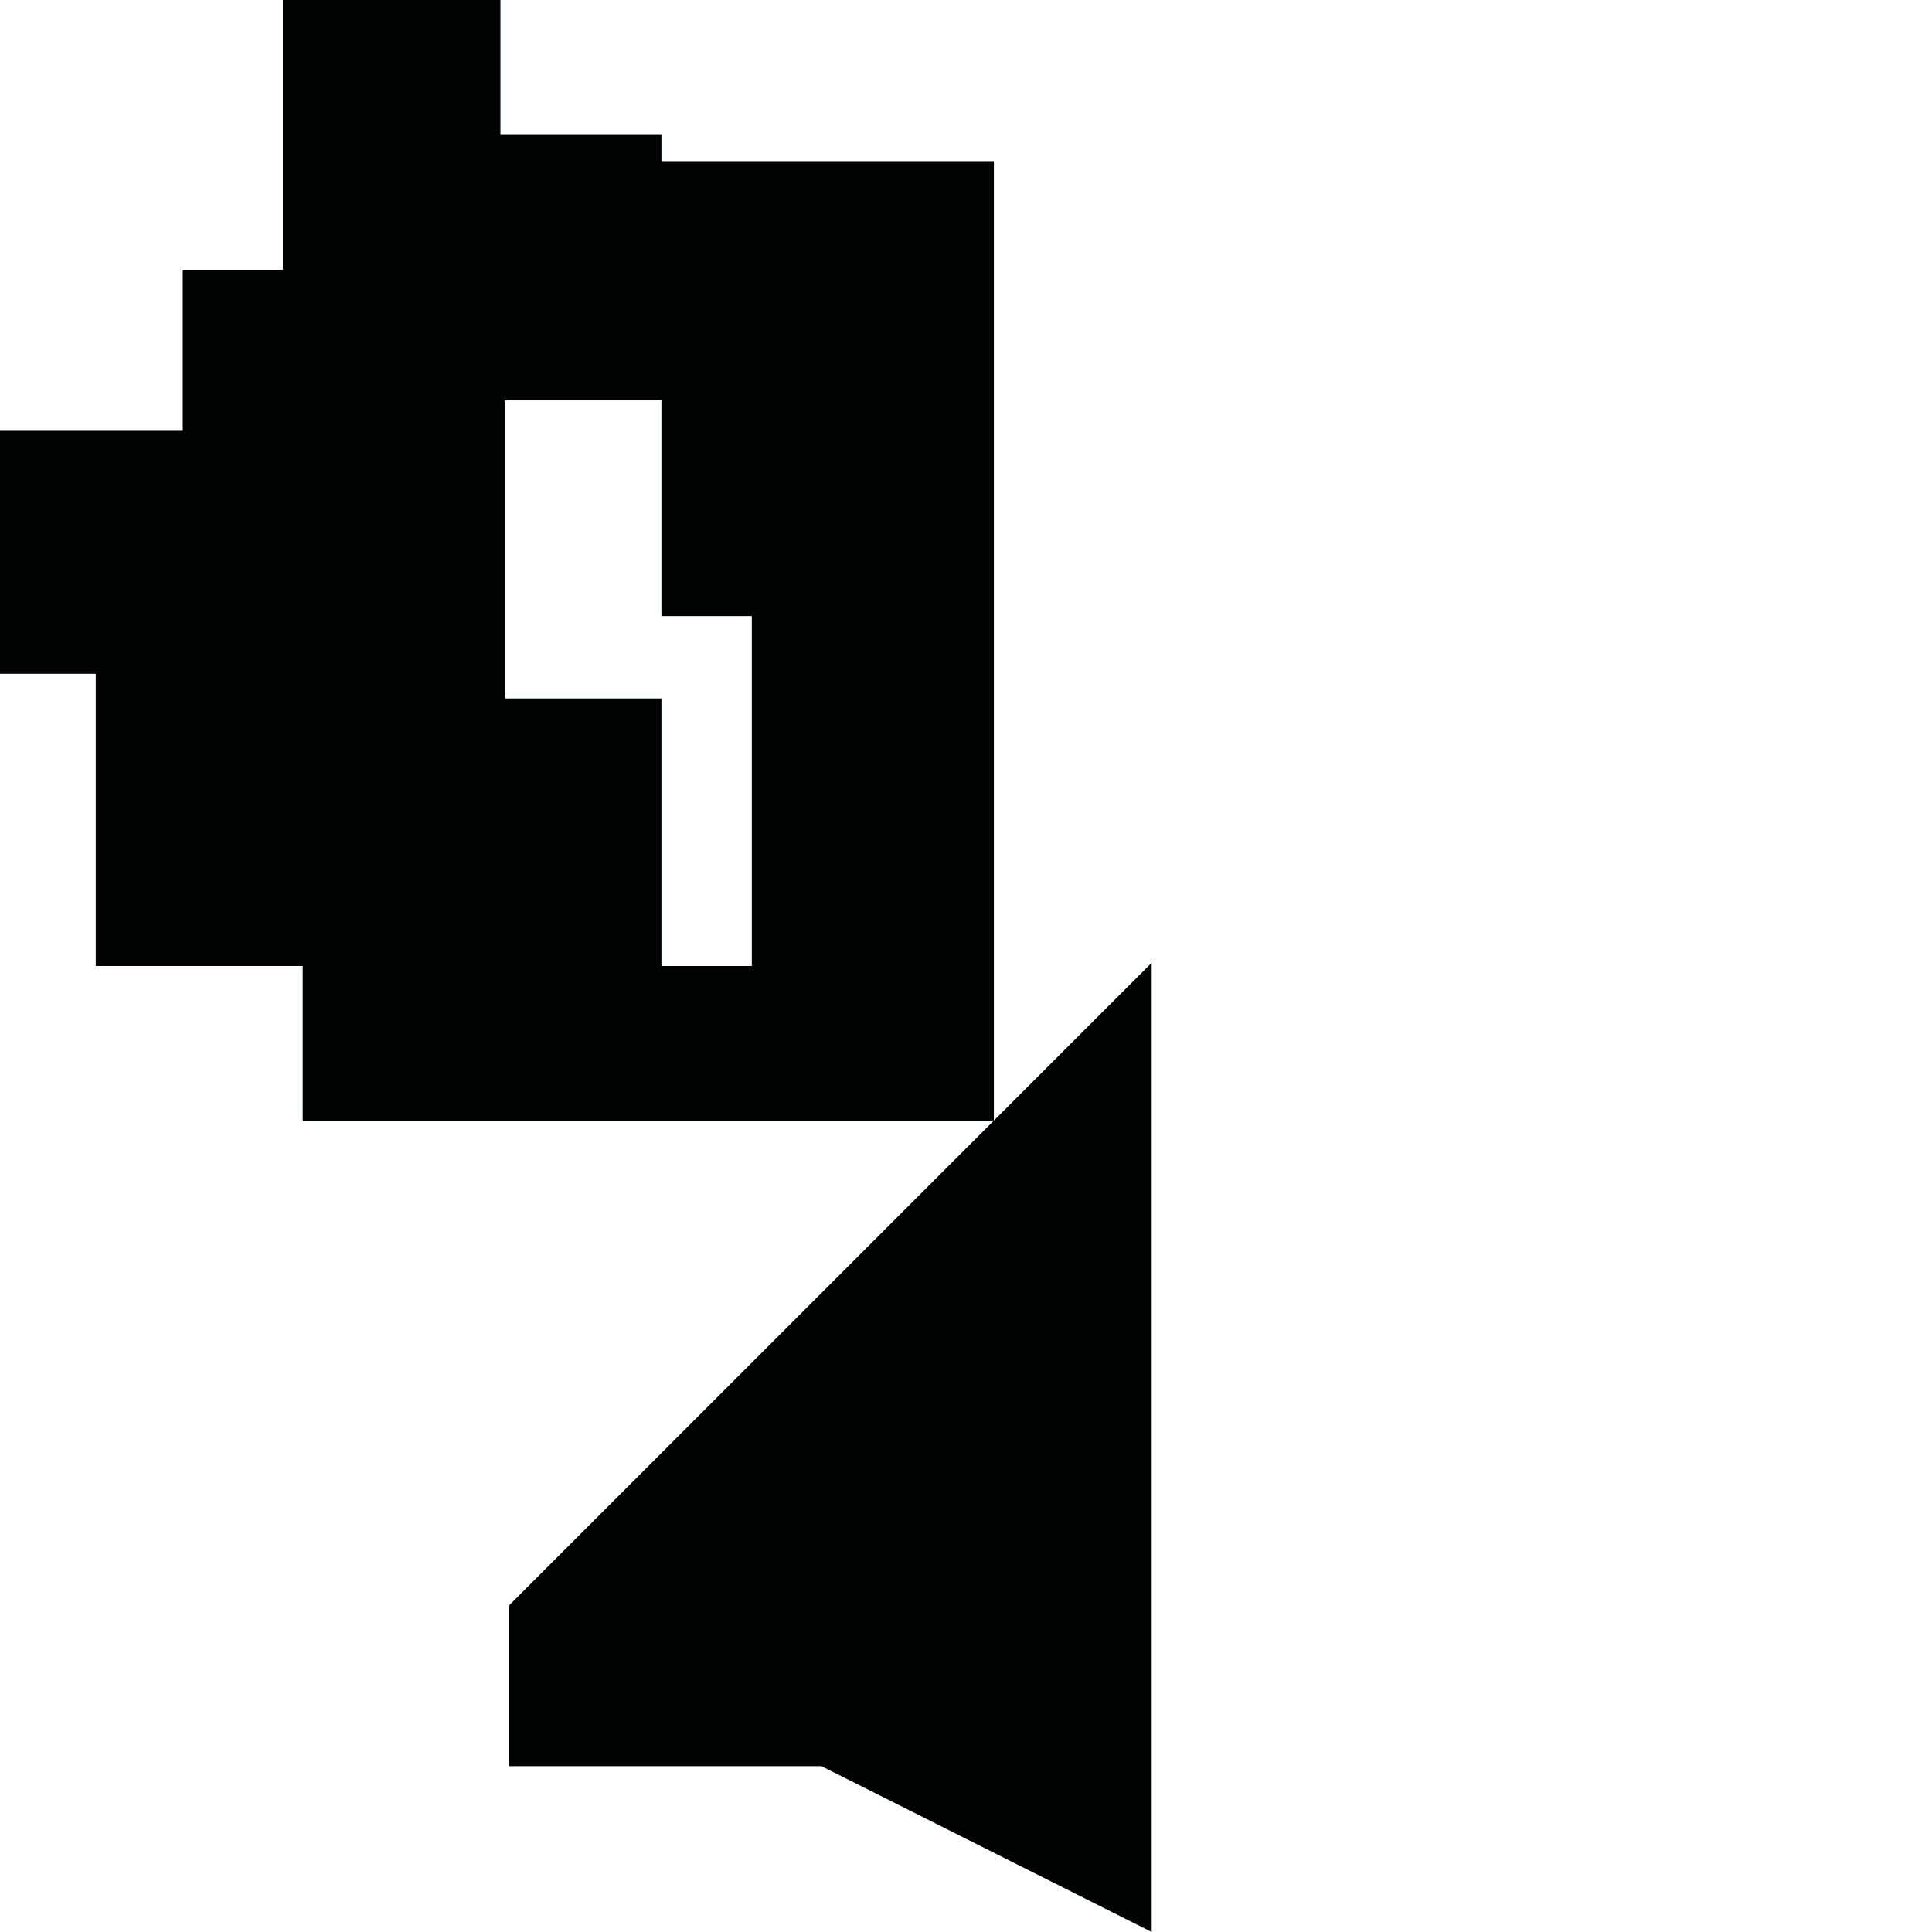 <?xml version="1.0" encoding="utf-8"?>
<!-- Generator: Adobe Illustrator 16.0.0, SVG Export Plug-In . SVG Version: 6.00 Build 0)  -->
<!DOCTYPE svg PUBLIC "-//W3C//DTD SVG 1.1//EN" "http://www.w3.org/Graphics/SVG/1.1/DTD/svg11.dtd">
<svg version="1.1" id="Calque_1" xmlns="http://www.w3.org/2000/svg" xmlns:xlink="http://www.w3.org/1999/xlink" x="0px" y="0px"
	 width="1190.551px" height="1190.551px" viewBox="0 0 1190.551 1190.551" enable-background="new 0 0 1190.551 1190.551"
	 xml:space="preserve">
<g>
	<path fill="#010202" d="M612.449,690.526V99.28H407.58V83.125h-99.212V0H174.293v166.25h-61.672v99.213H0v149.705h58.993v180.11
		h127.543v95.247H612.449z M311.047,430.371V246.693h96.533v132.936h55.711v215.65H407.58V430.371H311.047z"/>
	<polygon fill="#010202" points="313.649,989.327 313.649,1088.341 506.185,1088.341 709.706,1190.55 709.706,593.269 	"/>
</g>
</svg>
